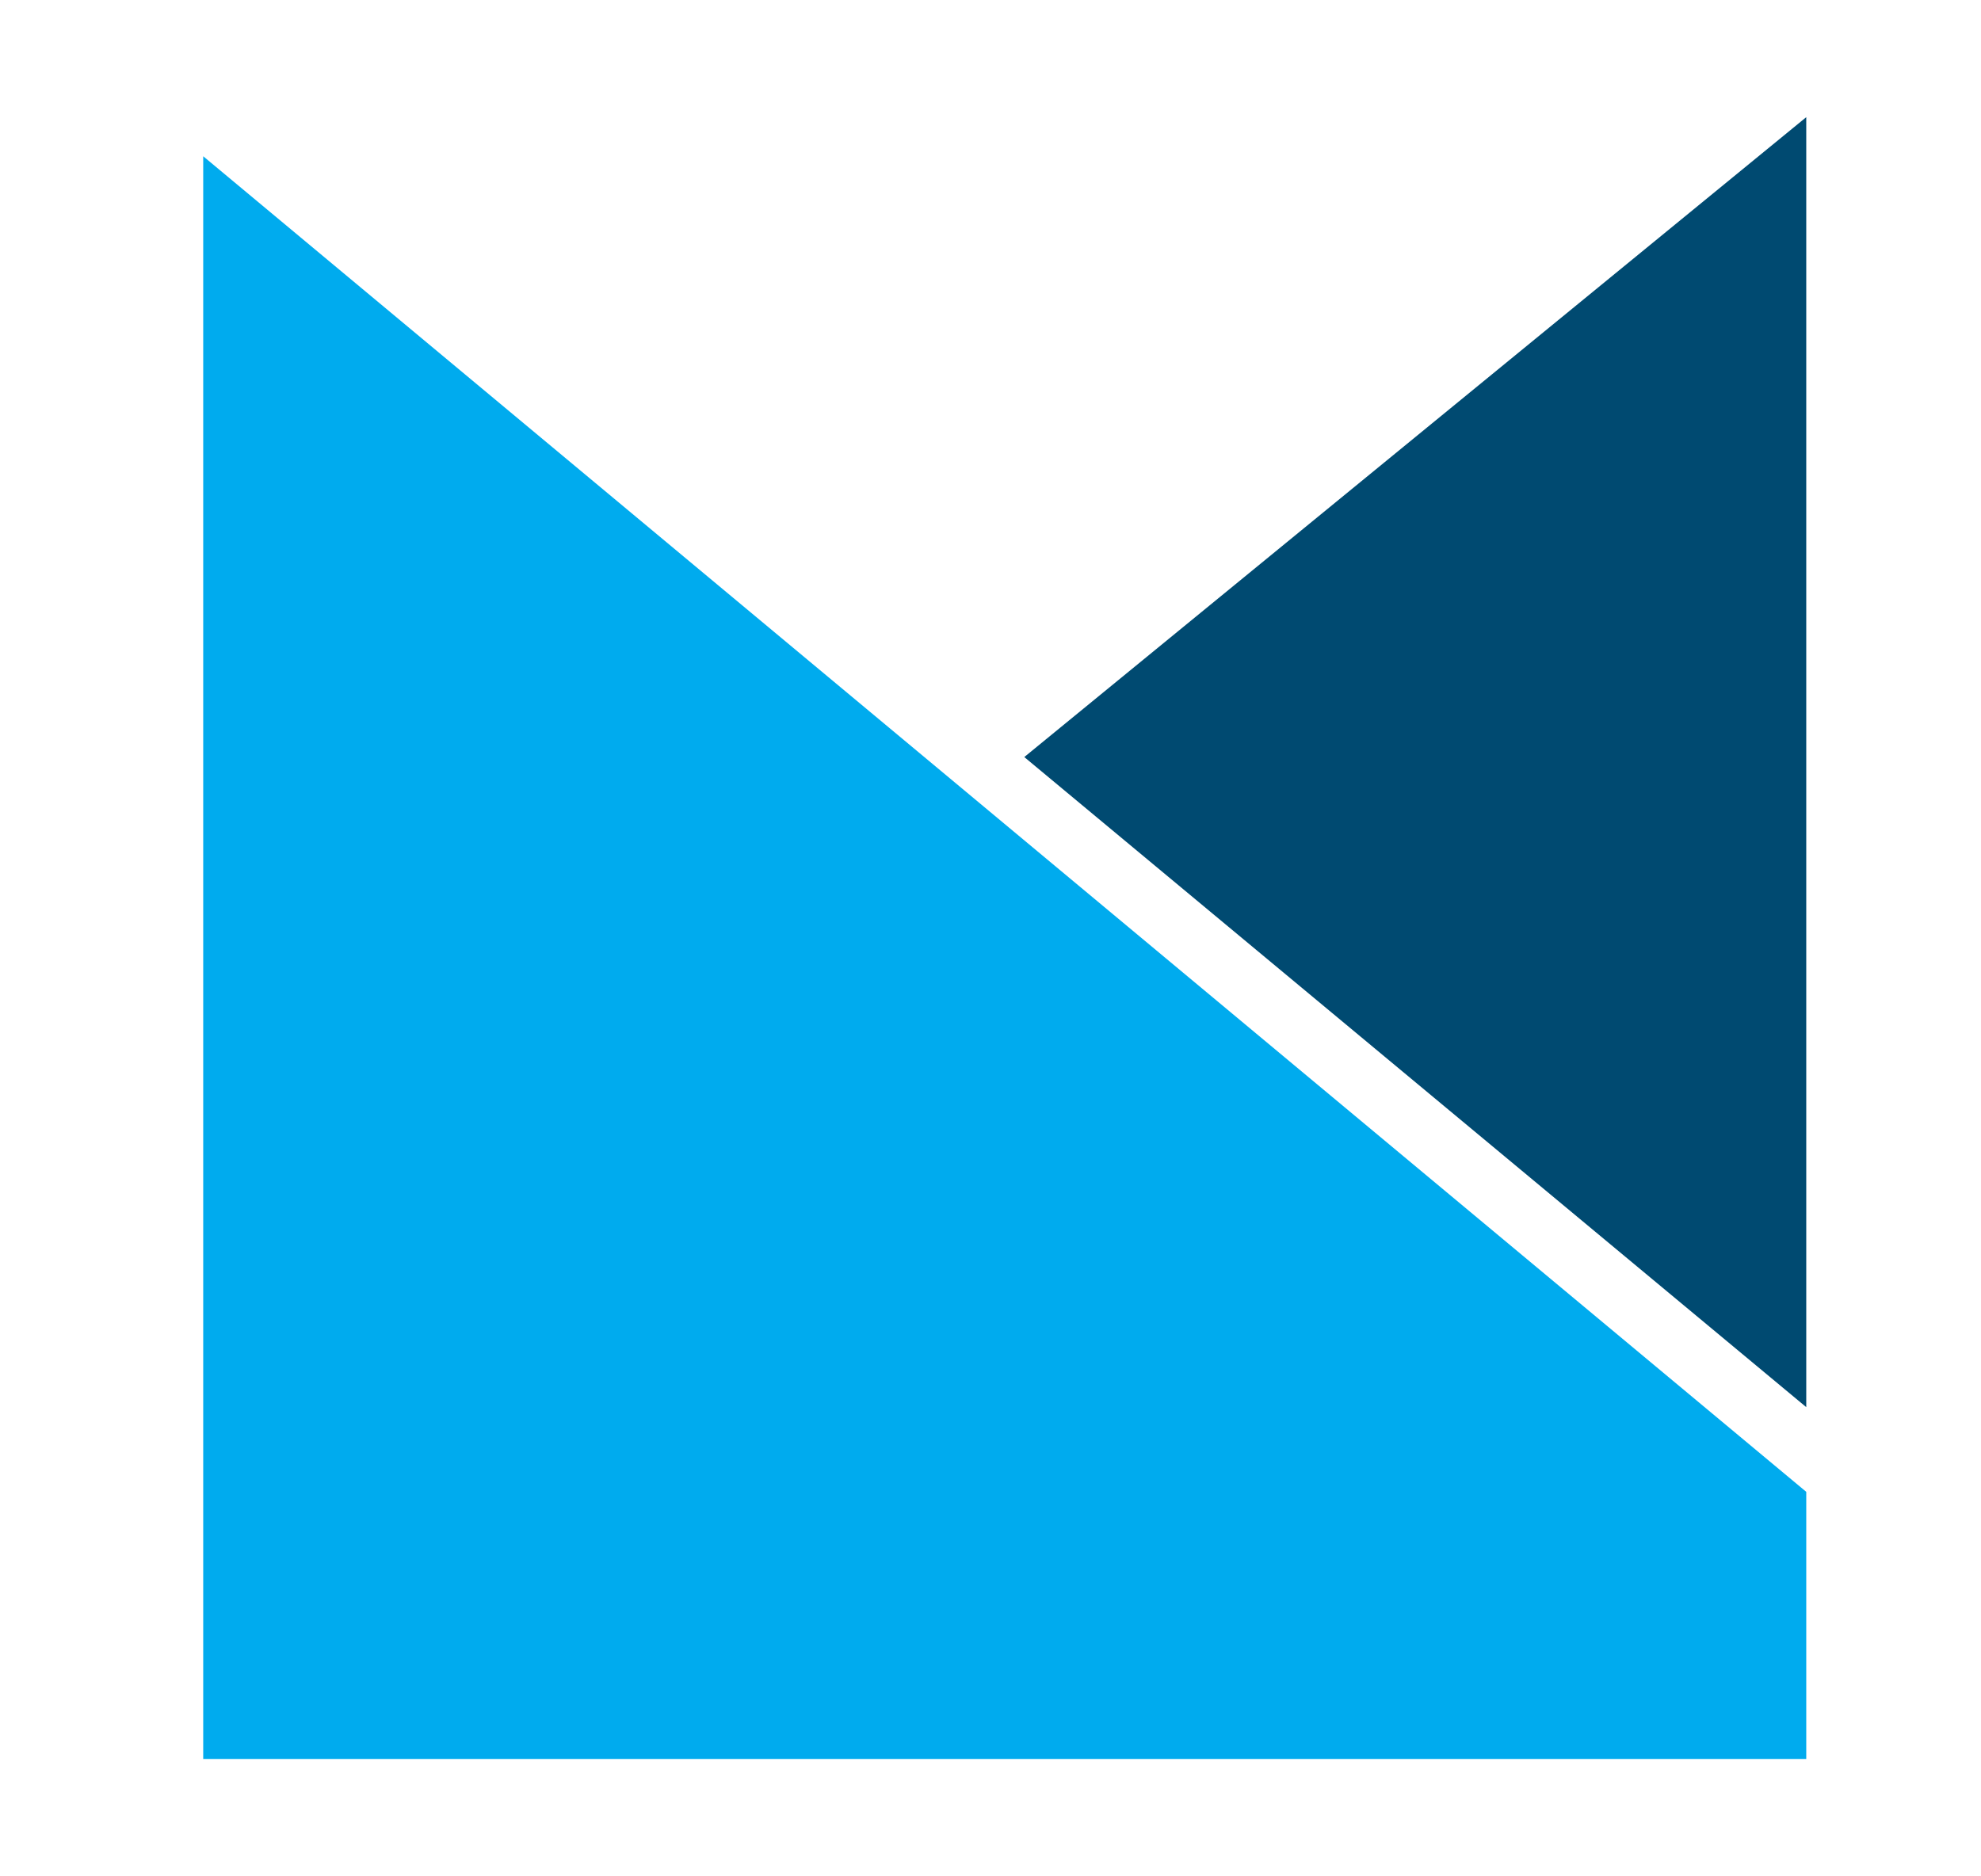 <svg width="38" height="36" viewBox="0 0 38 36" fill="none" xmlns="http://www.w3.org/2000/svg">
    <g clip-path="url(#clip0_2932_508630)">
        <path d="M34.648 28.623L3.898 2.998V33.748H34.648V28.623Z" fill="#00ABEE"/>
        <path d="M34.648 2.248L19.648 14.525L34.648 26.998V2.248Z" fill="#004A71"/>
    </g>
    <defs>
        <clipPath id="clip0_2932_508630">
            <rect width="30.75" height="31.5" fill="white" transform="translate(3.898 2.248)"/>
        </clipPath>
    </defs>
</svg>
